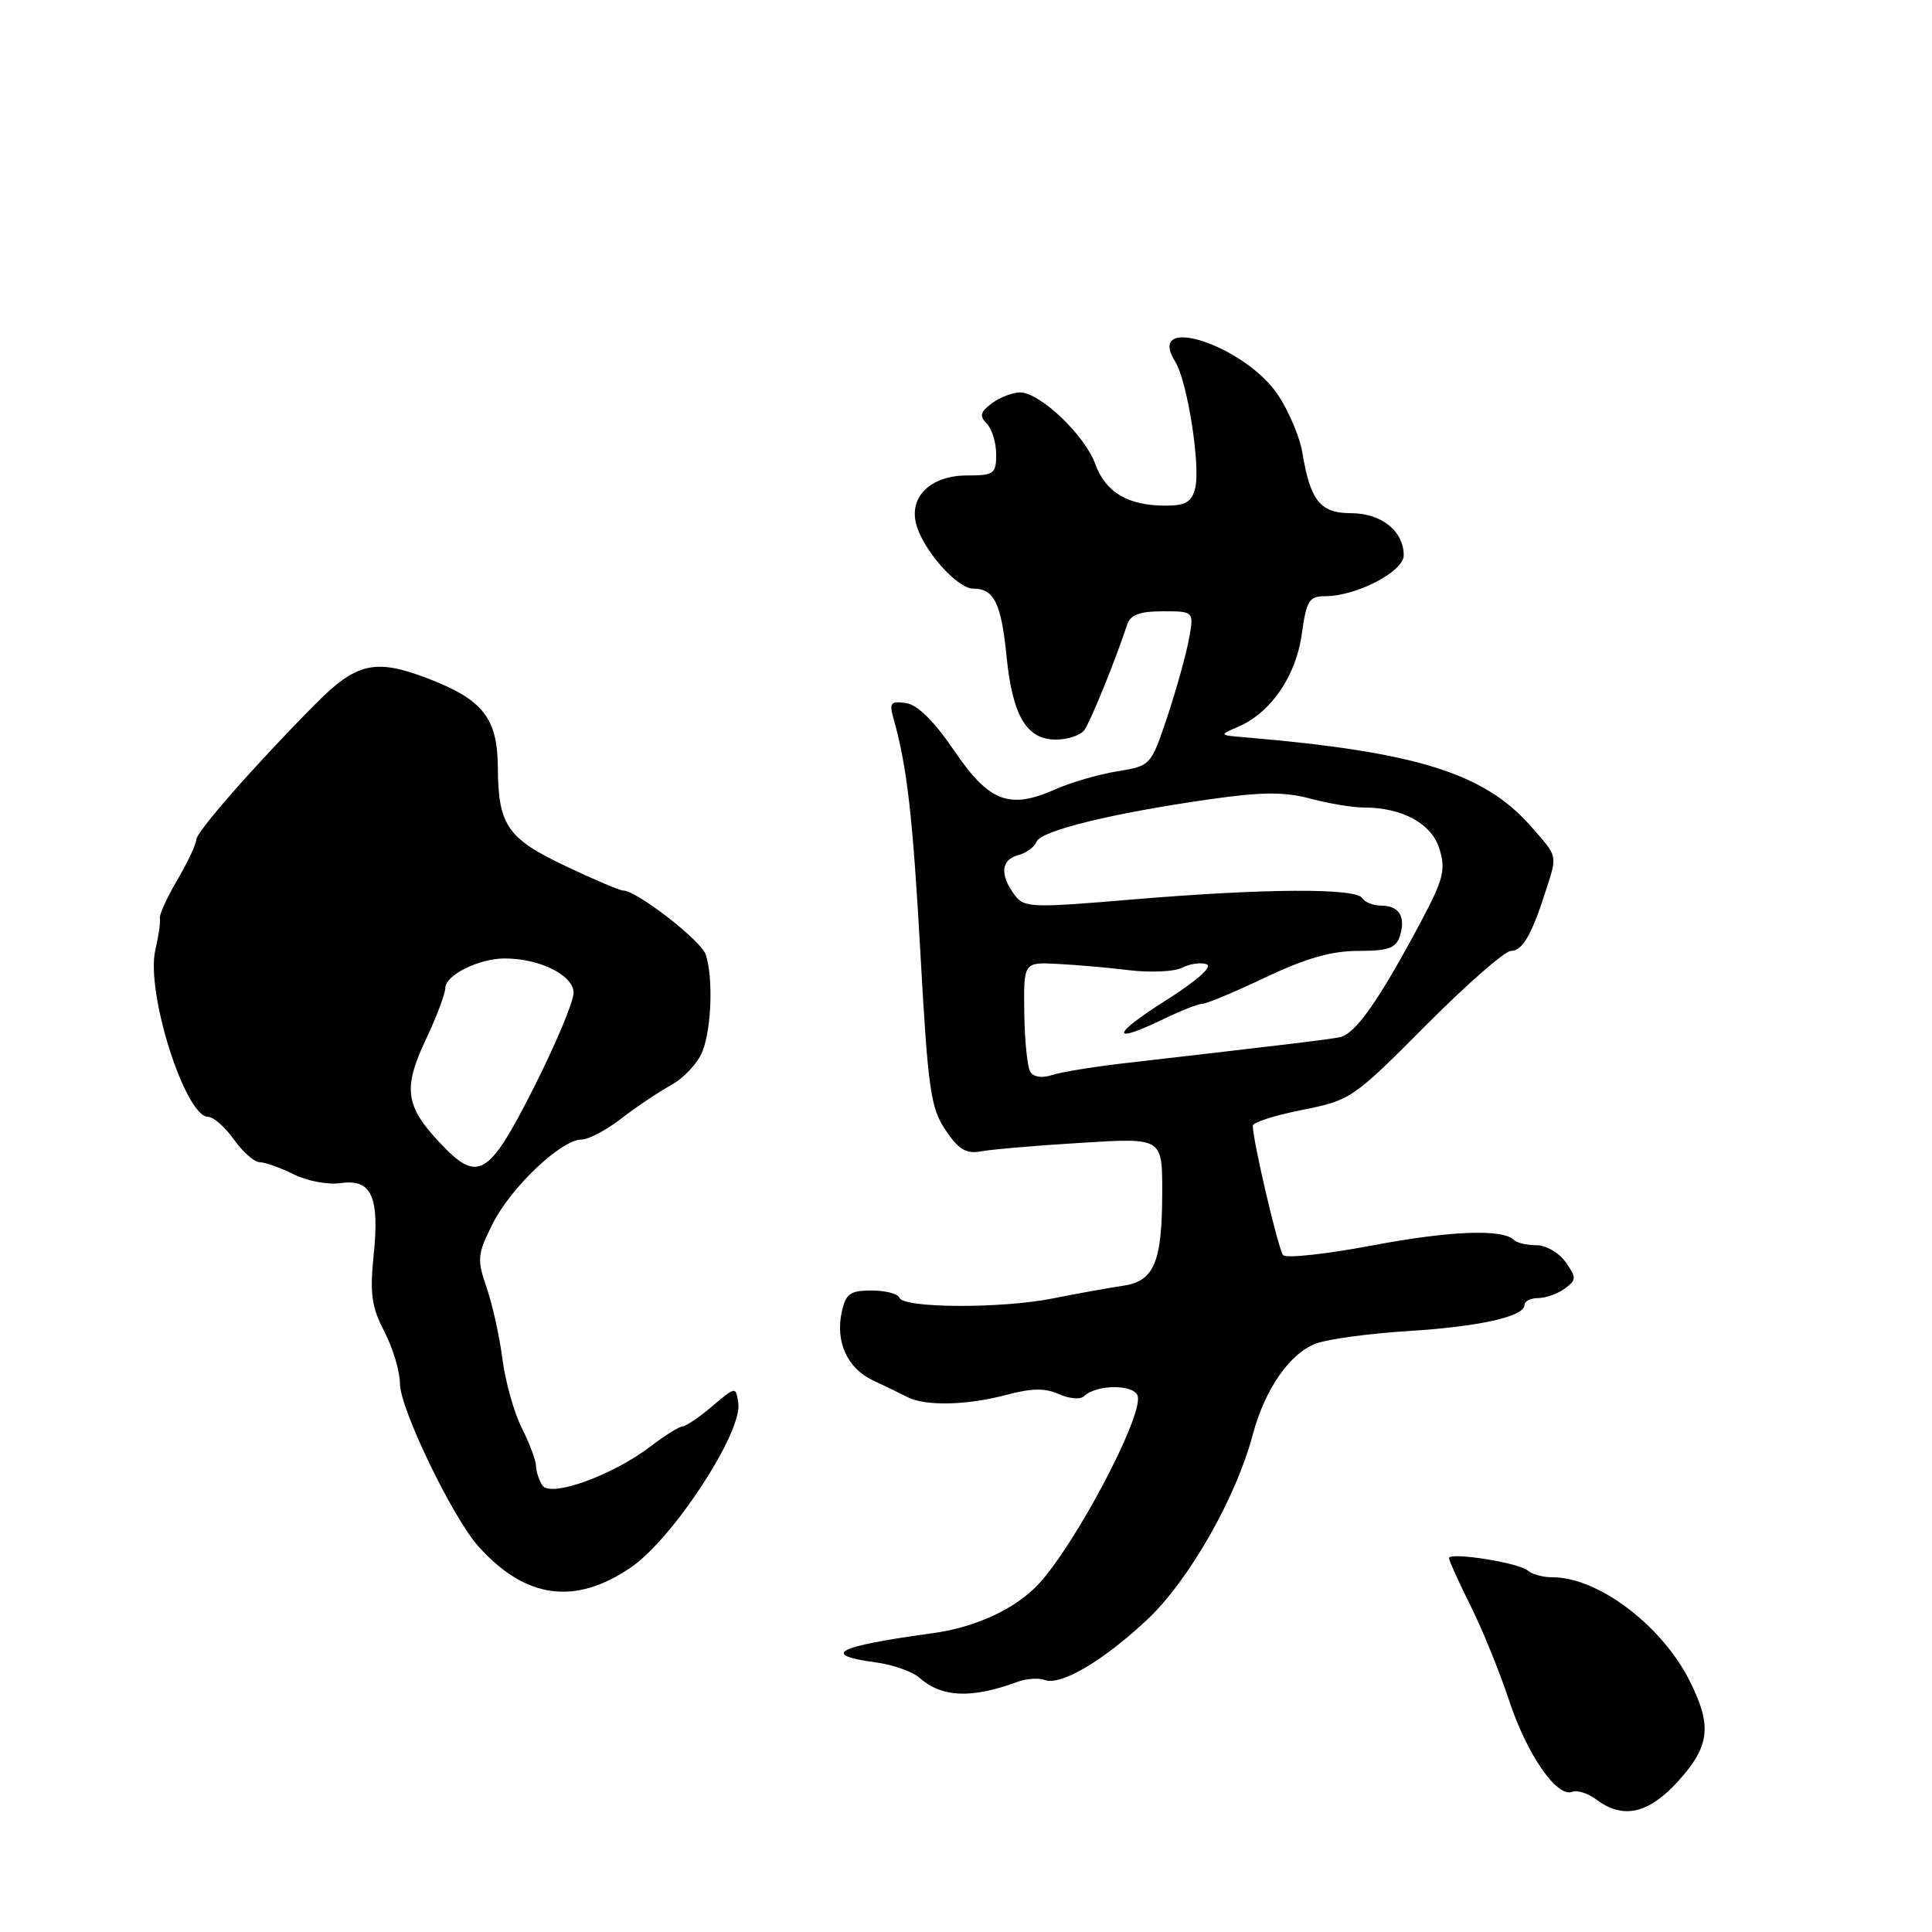 <?xml version="1.0" encoding="UTF-8" standalone="no"?>
<!DOCTYPE svg PUBLIC "-//W3C//DTD SVG 1.1//EN" "http://www.w3.org/Graphics/SVG/1.1/DTD/svg11.dtd" >
<svg xmlns="http://www.w3.org/2000/svg" xmlns:xlink="http://www.w3.org/1999/xlink" version="1.1" viewBox="0 0 256 256">
 <g >
 <path fill="currentColor"
d=" M 222.38 236.00 C 226.58 231.35 226.88 228.67 223.88 222.71 C 220.17 215.35 211.76 209.00 205.73 209.00 C 204.45 209.00 202.97 208.60 202.45 208.12 C 201.33 207.08 192.00 205.60 192.00 206.47 C 192.00 206.79 193.29 209.63 194.86 212.78 C 196.43 215.93 198.72 221.55 199.95 225.28 C 202.32 232.47 206.28 238.21 208.33 237.43 C 209.00 237.17 210.44 237.63 211.53 238.45 C 215.05 241.11 218.46 240.34 222.38 236.00 Z  M 134.74 222.88 C 135.97 222.43 137.62 222.30 138.40 222.60 C 140.53 223.42 146.17 220.10 152.05 214.57 C 157.53 209.42 163.78 198.46 165.99 190.13 C 167.60 184.04 170.96 179.23 174.48 177.99 C 176.11 177.42 181.51 176.69 186.48 176.38 C 196.02 175.79 202.00 174.45 202.00 172.92 C 202.00 172.42 202.81 172.00 203.81 172.00 C 204.80 172.00 206.39 171.44 207.33 170.75 C 208.90 169.60 208.91 169.31 207.46 167.25 C 206.60 166.01 204.86 165.00 203.61 165.00 C 202.36 165.00 201.03 164.70 200.66 164.33 C 199.14 162.81 192.28 163.06 181.83 165.03 C 175.72 166.18 170.41 166.76 170.02 166.31 C 169.39 165.59 166.00 151.13 166.00 149.16 C 166.00 148.72 168.95 147.78 172.55 147.07 C 178.96 145.79 179.30 145.56 188.92 135.88 C 194.33 130.45 199.40 126.00 200.21 126.00 C 201.74 126.00 202.97 123.86 204.86 117.93 C 206.36 113.22 206.45 113.58 202.85 109.49 C 196.66 102.43 187.65 99.63 165.00 97.70 C 161.50 97.41 161.50 97.41 164.09 96.29 C 168.40 94.43 171.73 89.57 172.49 84.04 C 173.11 79.58 173.46 79.00 175.59 79.00 C 179.72 79.00 186.00 75.74 186.00 73.59 C 186.00 70.37 183.04 68.00 179.01 68.00 C 174.94 68.00 173.61 66.34 172.56 59.93 C 172.24 57.97 170.82 54.60 169.41 52.43 C 165.05 45.76 151.63 41.37 155.74 47.96 C 157.33 50.50 159.10 61.76 158.37 64.68 C 157.90 66.53 157.10 67.00 154.44 67.00 C 149.47 67.00 146.49 65.24 145.13 61.49 C 143.75 57.66 137.80 52.00 135.16 52.00 C 134.18 52.00 132.51 52.64 131.44 53.43 C 129.89 54.58 129.75 55.12 130.75 56.13 C 131.44 56.83 132.00 58.66 132.00 60.20 C 132.00 62.78 131.70 63.00 128.15 63.00 C 123.39 63.00 120.47 65.75 121.38 69.38 C 122.24 72.81 126.81 78.00 128.97 78.00 C 131.72 78.00 132.67 79.93 133.37 86.93 C 134.15 94.84 136.02 98.00 139.90 98.00 C 141.47 98.00 143.17 97.44 143.67 96.75 C 144.49 95.64 147.82 87.44 149.36 82.75 C 149.79 81.46 151.02 81.00 154.08 81.00 C 158.22 81.00 158.22 81.00 157.53 84.75 C 157.14 86.81 155.86 91.42 154.67 94.99 C 152.50 101.46 152.49 101.48 148.00 102.21 C 145.53 102.62 141.88 103.68 139.91 104.56 C 133.76 107.30 131.08 106.29 126.46 99.50 C 123.77 95.55 121.58 93.38 120.05 93.16 C 118.03 92.87 117.81 93.14 118.38 95.16 C 120.19 101.53 120.95 108.15 121.97 126.51 C 122.97 144.40 123.32 146.84 125.30 149.76 C 127.03 152.33 128.03 152.92 130.00 152.56 C 131.38 152.30 137.34 151.79 143.25 151.43 C 154.00 150.76 154.00 150.76 154.00 157.82 C 154.00 167.25 152.96 169.77 148.80 170.37 C 146.98 170.64 142.80 171.39 139.50 172.05 C 132.62 173.42 119.66 173.35 119.17 171.95 C 118.98 171.43 117.33 171.00 115.50 171.00 C 112.65 171.00 112.07 171.41 111.54 173.83 C 110.67 177.77 112.27 181.30 115.64 182.89 C 117.21 183.63 119.28 184.63 120.24 185.12 C 122.65 186.35 128.15 186.22 133.42 184.81 C 136.72 183.93 138.50 183.91 140.31 184.73 C 141.66 185.34 143.15 185.47 143.63 185.01 C 145.33 183.38 150.44 183.41 150.77 185.05 C 151.33 187.92 142.55 204.52 137.66 209.85 C 134.60 213.17 129.32 215.63 123.50 216.42 C 110.81 218.15 108.63 219.28 116.08 220.28 C 118.32 220.58 120.91 221.50 121.83 222.31 C 124.78 224.93 128.72 225.10 134.74 222.88 Z  M 83.64 207.66 C 89.22 203.82 98.40 189.76 97.83 185.92 C 97.50 183.69 97.50 183.69 94.36 186.35 C 92.63 187.81 90.87 189.00 90.45 189.00 C 90.03 189.00 88.13 190.19 86.23 191.64 C 81.13 195.53 72.92 198.48 71.86 196.81 C 71.40 196.09 71.02 194.92 71.02 194.21 C 71.01 193.50 70.16 191.25 69.14 189.21 C 68.11 187.17 66.96 183.07 66.58 180.11 C 66.20 177.15 65.26 172.88 64.49 170.64 C 63.19 166.86 63.24 166.23 65.28 162.15 C 67.69 157.34 74.37 151.00 77.04 151.00 C 77.97 151.00 80.32 149.76 82.27 148.25 C 84.22 146.74 87.21 144.73 88.91 143.79 C 90.62 142.85 92.50 140.83 93.09 139.29 C 94.29 136.18 94.51 129.56 93.52 126.50 C 92.92 124.64 84.36 118.00 82.57 118.00 C 82.13 118.00 78.69 116.54 74.94 114.76 C 67.21 111.10 66.02 109.35 65.97 101.70 C 65.92 95.14 63.99 92.69 56.64 89.88 C 49.70 87.23 47.22 87.80 41.75 93.33 C 33.76 101.39 26.00 110.24 26.00 111.28 C 26.00 111.85 24.87 114.26 23.48 116.62 C 22.10 118.98 21.06 121.27 21.18 121.70 C 21.29 122.14 21.02 124.01 20.59 125.85 C 19.27 131.41 24.53 148.00 27.60 148.00 C 28.30 148.00 29.83 149.35 31.00 151.00 C 32.17 152.65 33.71 154.00 34.41 154.00 C 35.12 154.00 37.14 154.72 38.91 155.60 C 40.68 156.49 43.47 157.01 45.12 156.77 C 49.22 156.17 50.31 158.53 49.51 166.32 C 48.99 171.43 49.24 173.19 50.94 176.46 C 52.07 178.64 53.00 181.76 53.00 183.39 C 53.00 186.63 59.97 201.08 63.37 204.88 C 69.61 211.86 76.22 212.77 83.64 207.66 Z  M 136.52 142.03 C 136.13 141.39 135.77 137.87 135.72 134.19 C 135.64 127.50 135.64 127.50 140.07 127.72 C 142.51 127.84 146.82 128.21 149.65 128.56 C 152.48 128.90 155.63 128.75 156.65 128.22 C 157.67 127.70 159.13 127.49 159.89 127.77 C 160.73 128.07 158.56 129.98 154.39 132.62 C 147.20 137.17 147.12 138.44 154.24 135.00 C 156.51 133.90 158.82 133.00 159.35 133.00 C 159.89 133.00 163.65 131.43 167.70 129.50 C 173.01 126.98 176.45 126.00 179.97 126.00 C 183.98 126.00 184.98 125.64 185.50 124.01 C 186.30 121.47 185.39 120.00 183.00 120.00 C 181.96 120.00 180.84 119.55 180.50 119.00 C 179.66 117.65 167.51 117.72 150.13 119.18 C 136.44 120.33 135.69 120.30 134.38 118.50 C 132.45 115.87 132.66 113.90 134.93 113.31 C 135.99 113.03 137.08 112.23 137.35 111.53 C 137.91 110.07 147.48 107.73 160.36 105.90 C 167.24 104.92 170.20 104.91 173.62 105.82 C 176.05 106.47 179.23 107.00 180.69 107.00 C 185.83 107.00 189.70 109.12 190.74 112.49 C 191.58 115.24 191.25 116.54 188.36 121.98 C 182.69 132.63 179.59 137.05 177.50 137.44 C 175.69 137.78 171.88 138.24 148.50 140.94 C 144.65 141.39 140.54 142.07 139.36 142.46 C 138.09 142.89 136.94 142.71 136.52 142.03 Z  M 58.27 151.41 C 53.70 146.56 53.38 144.19 56.42 137.76 C 57.84 134.76 59.00 131.68 59.01 130.90 C 59.02 129.21 63.46 127.00 66.88 127.00 C 71.52 127.00 76.00 129.23 76.00 131.55 C 76.00 132.73 73.63 138.38 70.74 144.10 C 64.72 156.00 63.34 156.80 58.27 151.41 Z "/>
</g>
</svg>